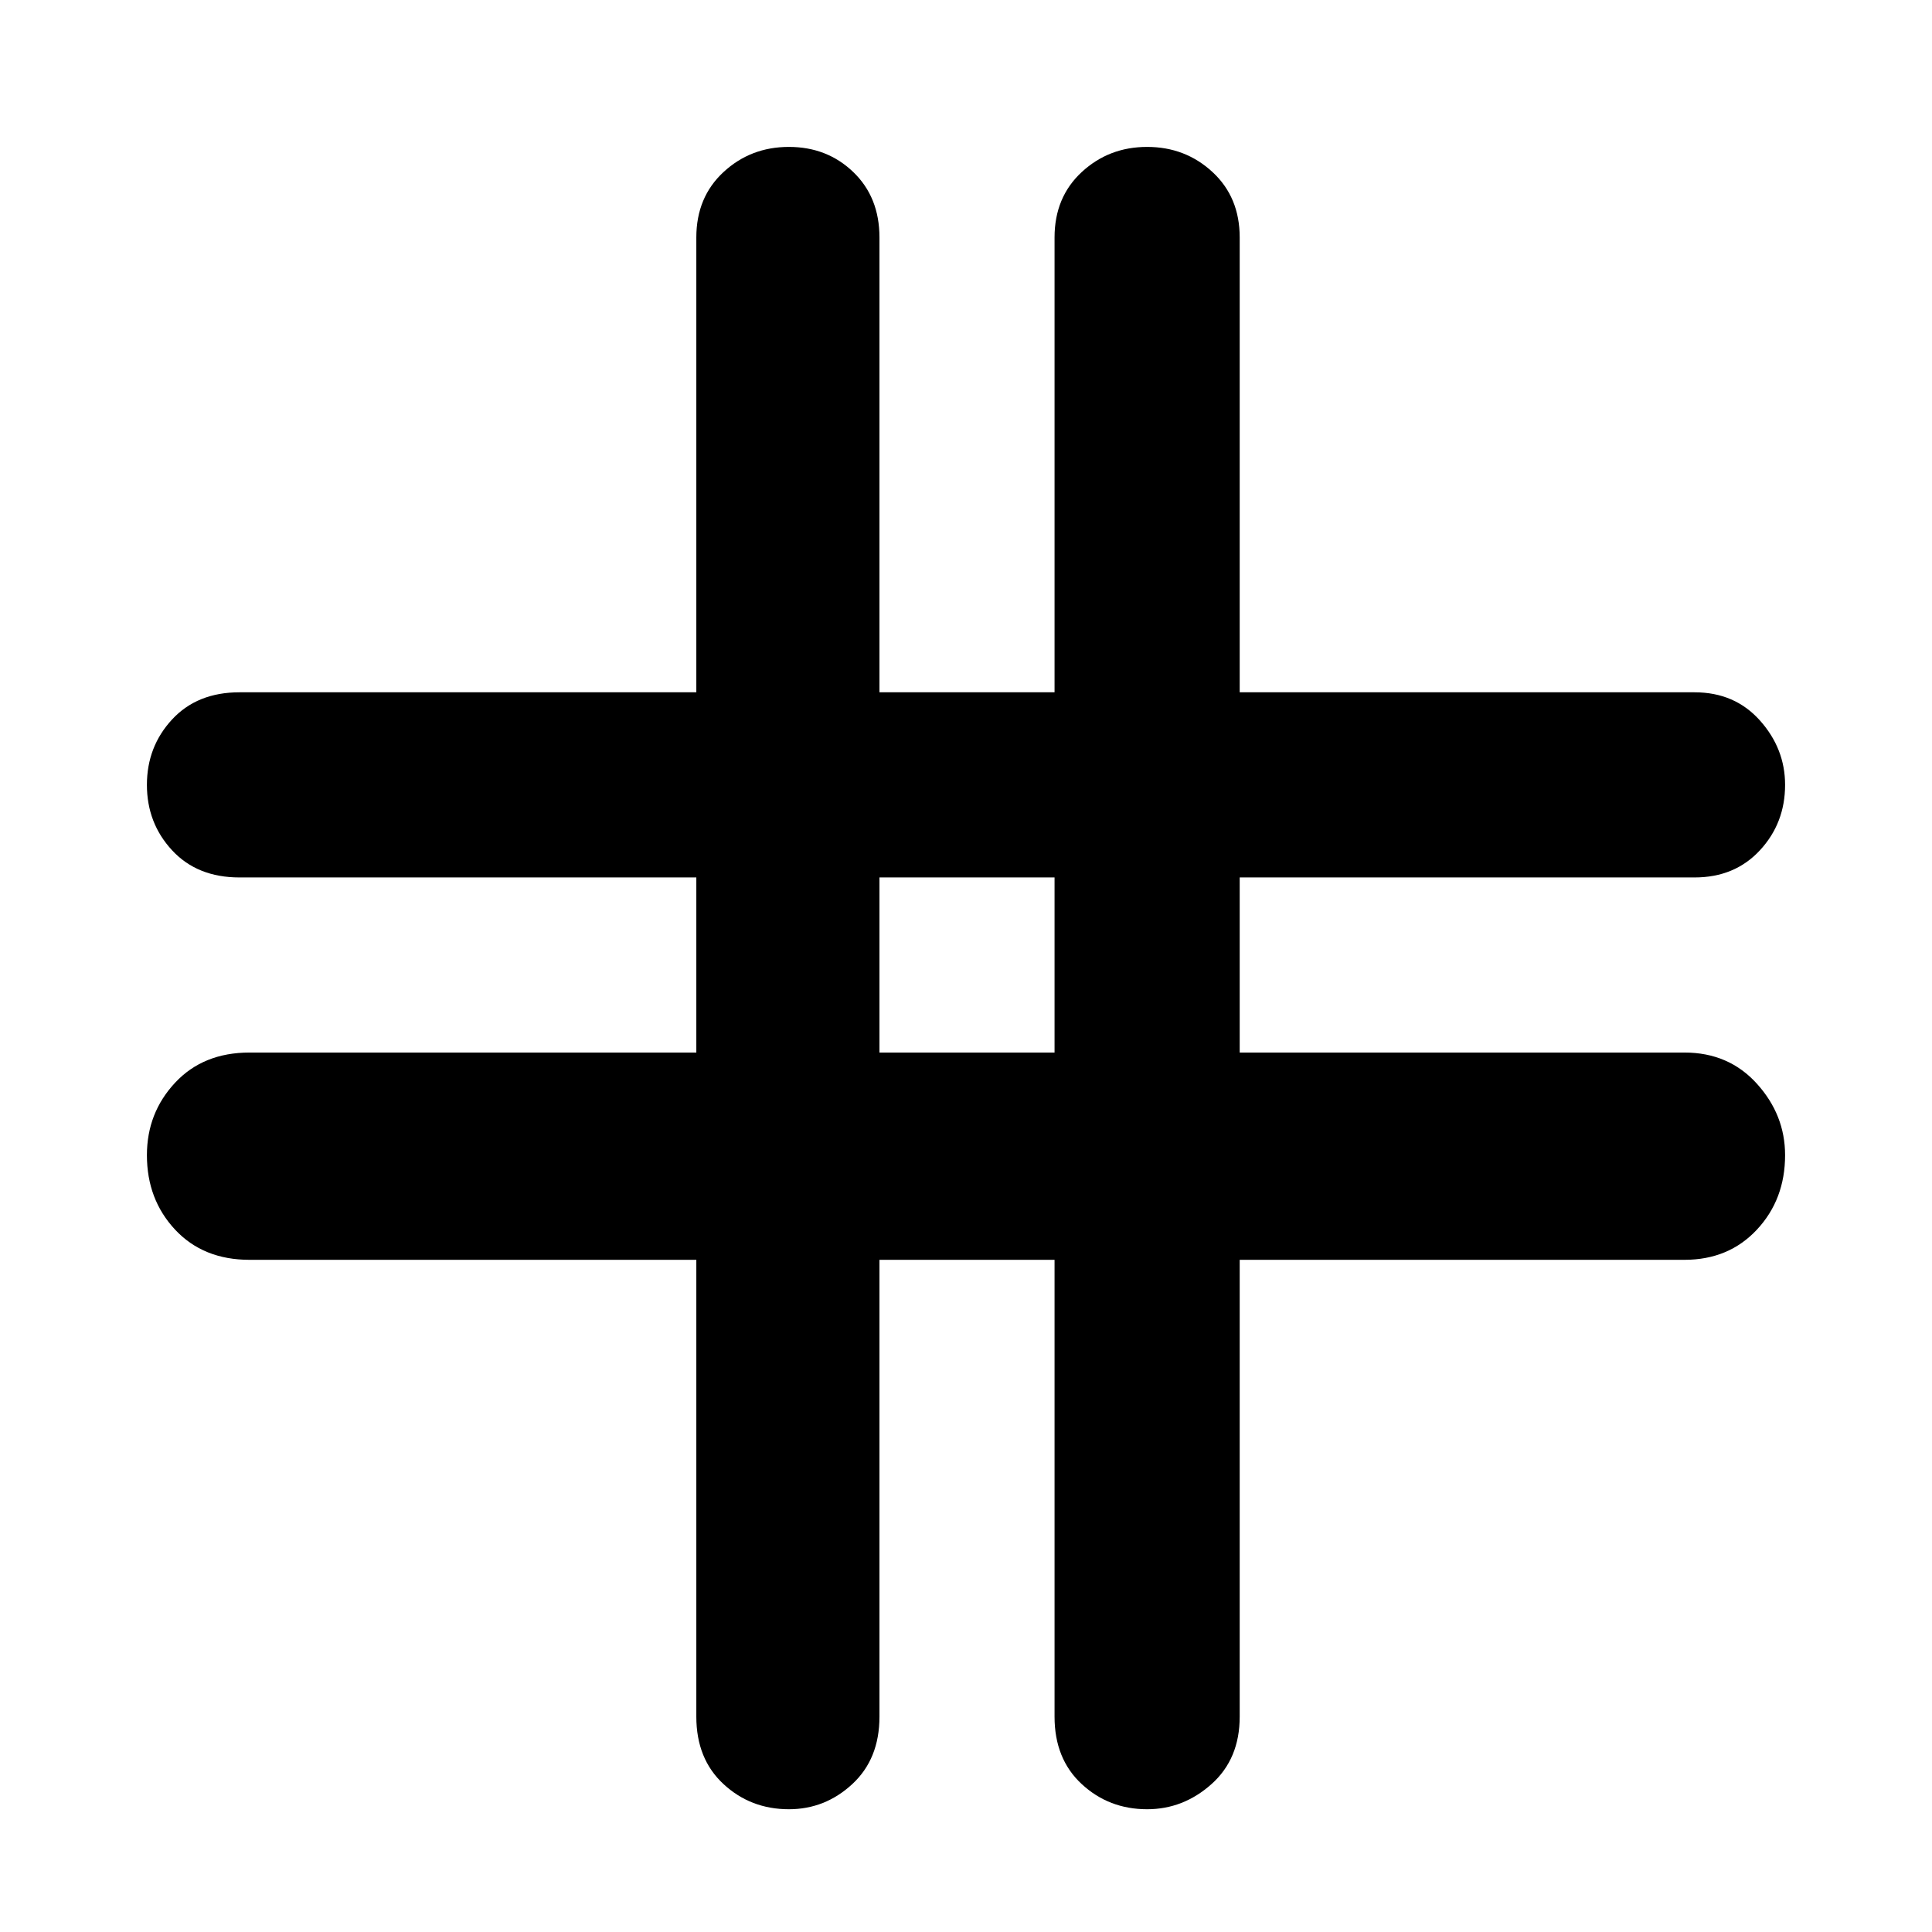 <svg xmlns="http://www.w3.org/2000/svg" height="48" width="48"><path d="M19.6 44.95Q18.65 44.95 17.975 44.325Q17.3 43.7 17.3 42.65V31.3H6.2Q5.05 31.3 4.35 30.55Q3.65 29.8 3.65 28.7Q3.65 27.65 4.35 26.9Q5.05 26.15 6.2 26.15H17.3V21.8H5.95Q4.9 21.8 4.275 21.125Q3.65 20.45 3.65 19.5Q3.65 18.55 4.275 17.875Q4.9 17.2 5.95 17.2H17.3V5.9Q17.3 4.9 17.975 4.275Q18.65 3.65 19.6 3.65Q20.55 3.65 21.2 4.275Q21.85 4.9 21.85 5.9V17.2H26.2V5.9Q26.2 4.9 26.875 4.275Q27.55 3.65 28.5 3.65Q29.45 3.65 30.125 4.275Q30.8 4.9 30.8 5.9V17.2H42.1Q43.1 17.2 43.725 17.9Q44.35 18.6 44.35 19.5Q44.35 20.45 43.725 21.125Q43.1 21.8 42.1 21.8H30.8V26.15H41.85Q42.95 26.15 43.65 26.925Q44.35 27.7 44.35 28.7Q44.35 29.8 43.65 30.55Q42.95 31.3 41.85 31.3H30.8V42.65Q30.8 43.7 30.1 44.325Q29.4 44.95 28.5 44.95Q27.55 44.95 26.875 44.325Q26.2 43.7 26.2 42.65V31.3H21.85V42.65Q21.85 43.7 21.175 44.325Q20.5 44.95 19.6 44.95ZM21.85 26.15H26.2V21.8H21.85Z"/></svg>
